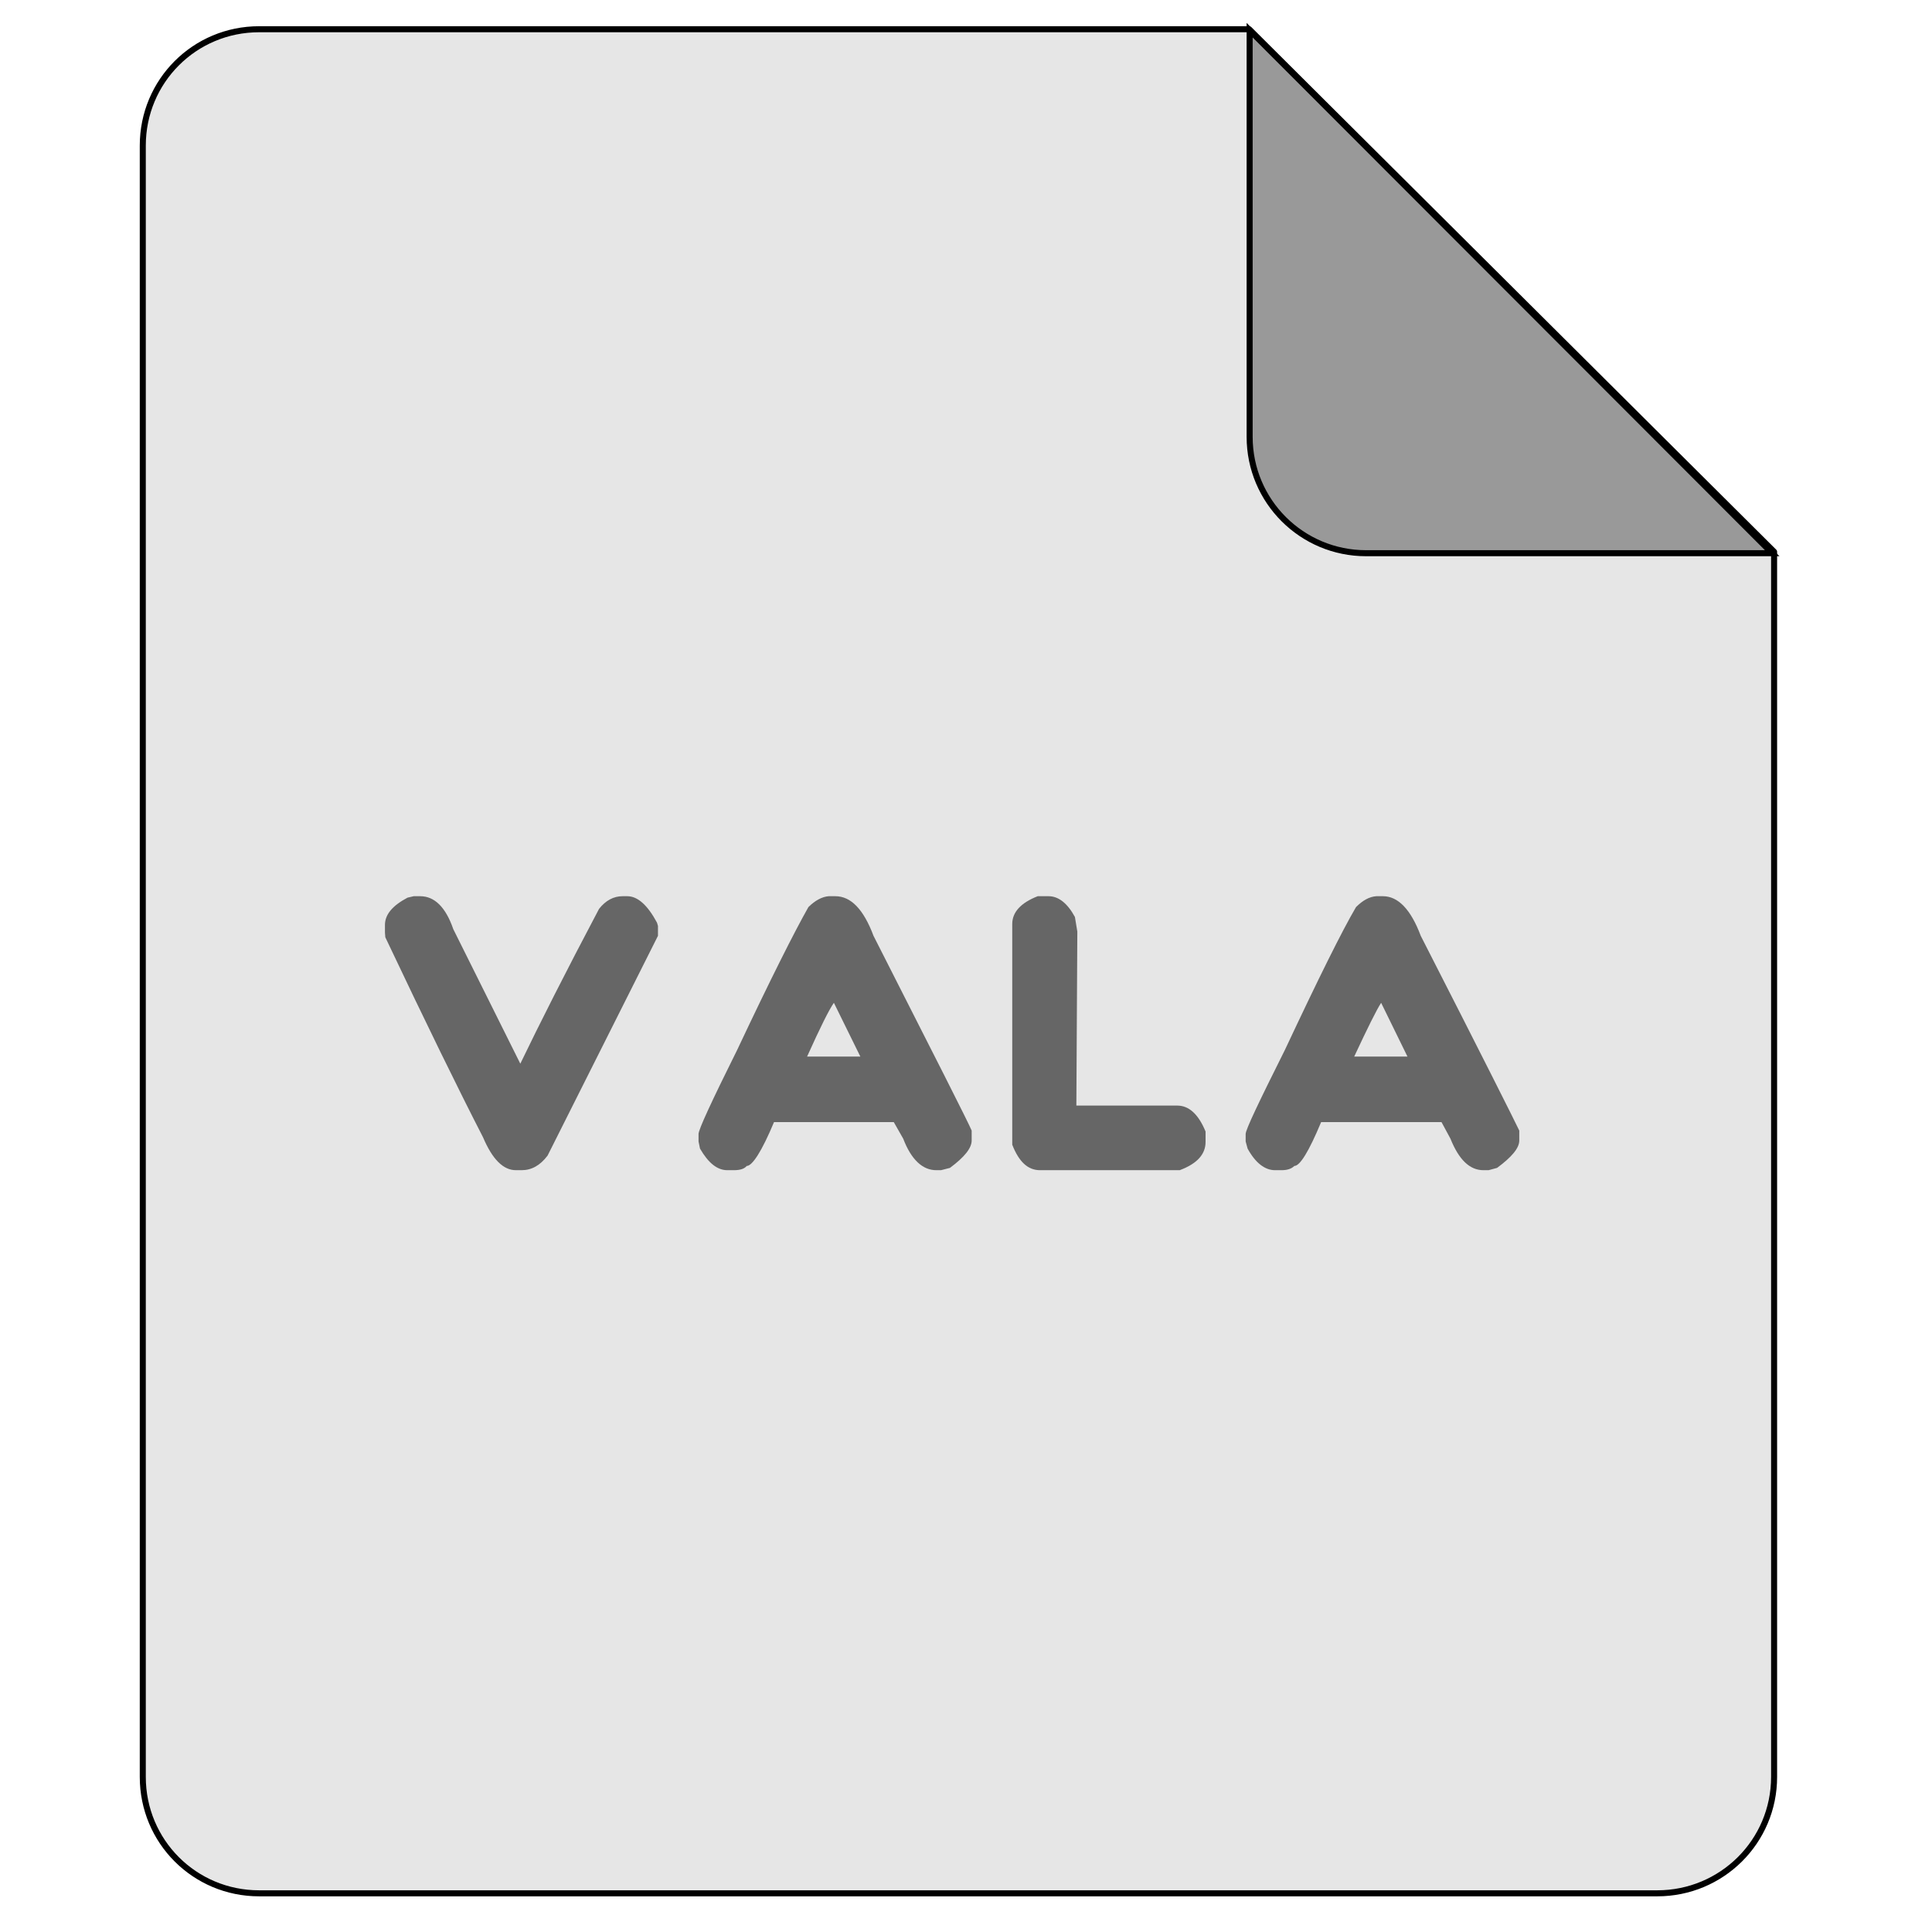 <?xml version="1.0" encoding="UTF-8"?>
<svg xmlns="http://www.w3.org/2000/svg" xmlns:xlink="http://www.w3.org/1999/xlink" width="16px" height="16px" viewBox="0 0 16 16" version="1.1">
<g id="surface1">
<path style=" stroke:none;fill-rule:nonzero;fill:rgb(90.196%,90.196%,90.196%);fill-opacity:1;" d="M 2.148 0.242 L 10.355 0.242 L 14.707 4.574 L 14.707 14.73 C 14.707 15.266 14.273 15.695 13.738 15.695 L 2.148 15.695 C 1.613 15.695 1.184 15.266 1.184 14.73 L 1.184 1.207 C 1.184 0.672 1.613 0.242 2.148 0.242 Z M 2.148 0.242 "/>
<path style="fill-rule:nonzero;fill:rgb(60%,60%,60%);fill-opacity:1;stroke-width:0.15;stroke-linecap:butt;stroke-linejoin:miter;stroke:rgb(0%,0%,0%);stroke-opacity:1;stroke-miterlimit:4;" d="M 44.074 13.758 L 33.973 13.758 C 32.379 13.758 31.078 12.469 31.078 10.863 L 31.078 0.75 Z M 44.074 13.758 " transform="matrix(0.333,0,0,0.333,0,0)"/>
<path style="fill:none;stroke-width:0.15;stroke-linecap:round;stroke-linejoin:round;stroke:rgb(0%,0%,0%);stroke-opacity:1;stroke-miterlimit:4;" d="M 6.445 0.727 L 31.066 0.727 L 44.121 13.723 L 44.121 44.191 C 44.121 45.797 42.82 47.086 41.215 47.086 L 6.445 47.086 C 4.84 47.086 3.551 45.797 3.551 44.191 L 3.551 3.621 C 3.551 2.016 4.84 0.727 6.445 0.727 Z M 6.445 0.727 " transform="matrix(0.333,0,0,0.333,0,0)"/>
<path style=" stroke:none;fill-rule:nonzero;fill:rgb(40%,40%,40%);fill-opacity:1;" d="M 3.426 7.422 L 3.48 7.422 C 3.598 7.422 3.691 7.512 3.754 7.695 L 4.309 8.809 C 4.469 8.477 4.684 8.051 4.961 7.527 C 5.016 7.457 5.082 7.422 5.156 7.422 L 5.195 7.422 C 5.281 7.422 5.363 7.496 5.441 7.641 L 5.449 7.668 L 5.449 7.75 L 4.535 9.57 C 4.473 9.652 4.402 9.691 4.32 9.691 L 4.273 9.691 C 4.168 9.691 4.078 9.602 4 9.418 C 3.801 9.031 3.531 8.48 3.191 7.762 L 3.188 7.723 L 3.188 7.66 C 3.188 7.574 3.25 7.5 3.375 7.434 Z M 3.426 7.422 "/>
<path style=" stroke:none;fill-rule:nonzero;fill:rgb(40%,40%,40%);fill-opacity:1;" d="M 6.918 7.422 C 7.047 7.422 7.152 7.531 7.234 7.75 C 7.742 8.75 8.016 9.289 8.047 9.363 L 8.047 9.445 C 8.047 9.508 7.988 9.582 7.867 9.672 L 7.793 9.691 L 7.754 9.691 C 7.641 9.691 7.547 9.605 7.48 9.43 L 7.402 9.293 L 6.41 9.293 C 6.309 9.535 6.23 9.656 6.184 9.656 C 6.164 9.68 6.129 9.691 6.078 9.691 L 6.023 9.691 C 5.941 9.691 5.867 9.633 5.797 9.512 L 5.785 9.453 L 5.785 9.391 C 5.785 9.355 5.891 9.125 6.105 8.695 C 6.383 8.105 6.582 7.711 6.695 7.512 C 6.75 7.457 6.809 7.426 6.863 7.422 Z M 6.684 8.75 L 7.125 8.75 L 6.906 8.305 C 6.867 8.359 6.793 8.508 6.684 8.75 Z M 6.684 8.75 "/>
<path style=" stroke:none;fill-rule:nonzero;fill:rgb(40%,40%,40%);fill-opacity:1;" d="M 8.684 7.422 C 8.766 7.422 8.84 7.48 8.902 7.594 L 8.922 7.715 L 8.914 9.152 L 8.914 9.156 L 9.75 9.156 C 9.848 9.156 9.926 9.23 9.984 9.371 L 9.984 9.457 C 9.984 9.559 9.914 9.637 9.77 9.691 L 8.613 9.691 C 8.512 9.691 8.438 9.621 8.383 9.48 L 8.383 7.652 C 8.383 7.555 8.453 7.477 8.594 7.422 Z M 8.684 7.422 "/>
<path style=" stroke:none;fill-rule:nonzero;fill:rgb(40%,40%,40%);fill-opacity:1;" d="M 11.453 7.422 C 11.578 7.422 11.684 7.531 11.766 7.75 C 12.277 8.75 12.547 9.289 12.582 9.363 L 12.582 9.445 C 12.582 9.508 12.52 9.582 12.398 9.672 L 12.328 9.691 L 12.285 9.691 C 12.172 9.691 12.082 9.605 12.012 9.43 L 11.938 9.293 L 10.941 9.293 C 10.84 9.535 10.766 9.656 10.719 9.656 C 10.695 9.68 10.66 9.691 10.613 9.691 L 10.559 9.691 C 10.477 9.691 10.398 9.633 10.332 9.512 L 10.316 9.453 L 10.316 9.391 C 10.316 9.355 10.426 9.125 10.641 8.695 C 10.918 8.105 11.113 7.711 11.23 7.512 C 11.285 7.457 11.34 7.426 11.398 7.422 Z M 11.215 8.75 L 11.656 8.75 L 11.438 8.305 C 11.402 8.359 11.328 8.508 11.215 8.75 Z M 11.215 8.75 "/>
</g>
</svg>
